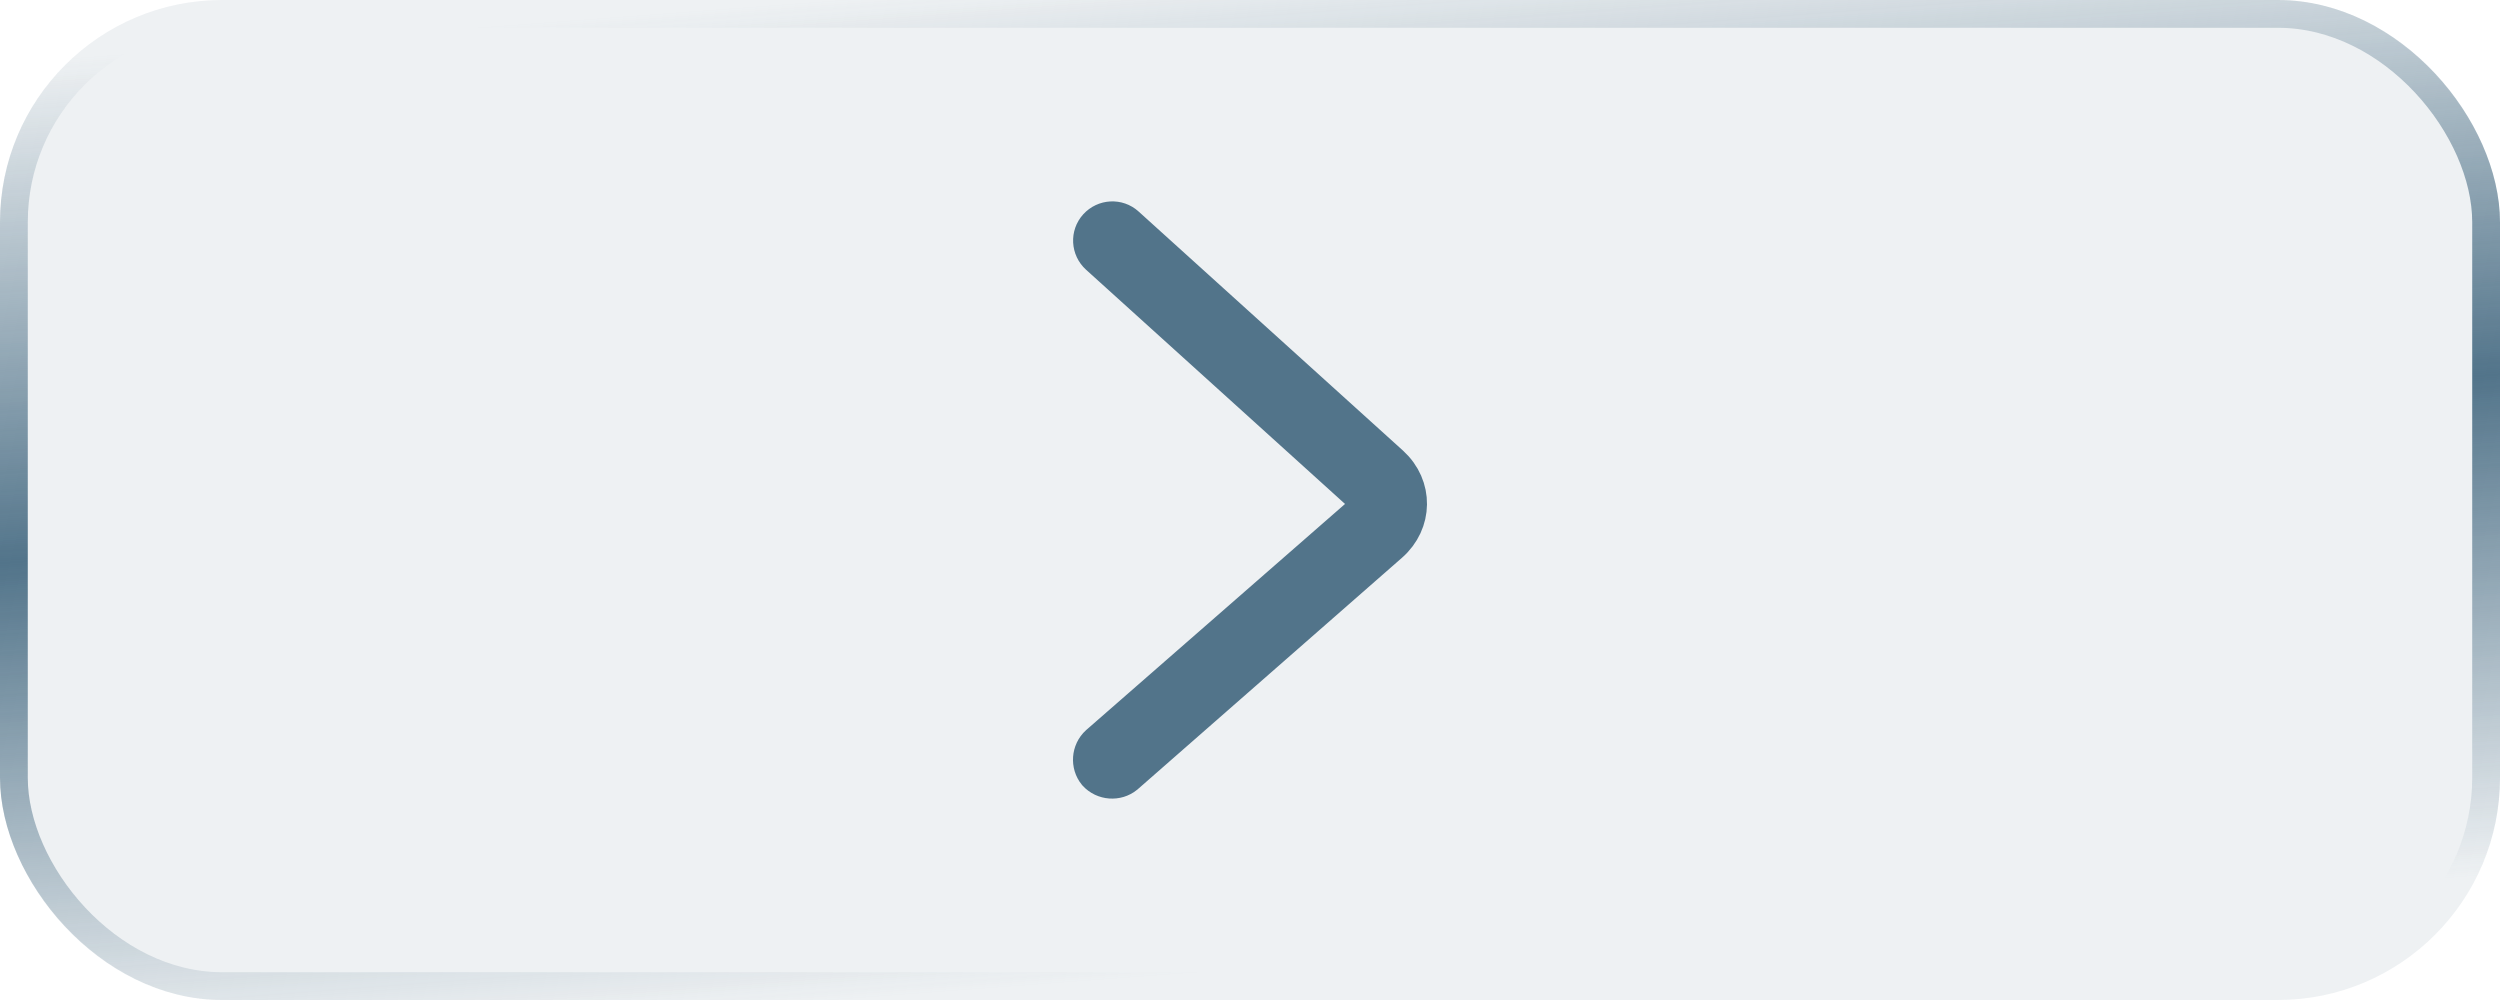 <svg width="90" height="36" viewBox="0 0 90 36" fill="none" xmlns="http://www.w3.org/2000/svg">
<g filter="url(#filter0_b_7017_1055)">
<rect x="90" y="36" width="90" height="36" rx="8" transform="rotate(180 90 36)" fill="#52748A" fill-opacity="0.1"/>
<rect x="89.5" y="35.5" width="89" height="35" rx="7.5" transform="rotate(180 89.5 35.5)" stroke="url(#paint0_linear_7017_1055)"/>
<path d="M40.486 8.17C40.216 7.924 39.798 7.949 39.552 8.219C39.306 8.49 39.33 8.908 39.601 9.154L49.121 17.764C49.367 17.986 49.367 18.305 49.121 18.527L39.601 26.842C39.33 27.088 39.306 27.506 39.527 27.777C39.773 28.047 40.191 28.072 40.462 27.851L49.982 19.511C50.819 18.773 50.843 17.543 50.007 16.78L40.486 8.17Z" fill="#52748A" stroke="#52748A" stroke-width="1.5"/>
</g>
<defs>
<filter id="filter0_b_7017_1055" x="-15" y="-15" width="120" height="66" filterUnits="userSpaceOnUse" color-interpolation-filters="sRGB">
<feFlood flood-opacity="0" result="BackgroundImageFix"/>
<feGaussianBlur in="BackgroundImageFix" stdDeviation="7.5"/>
<feComposite in2="SourceAlpha" operator="in" result="effect1_backgroundBlur_7017_1055"/>
<feBlend mode="normal" in="SourceGraphic" in2="effect1_backgroundBlur_7017_1055" result="shape"/>
</filter>
<linearGradient id="paint0_linear_7017_1055" x1="134.4" y1="36.072" x2="137.108" y2="71.909" gradientUnits="userSpaceOnUse">
<stop stop-color="#52748A" stop-opacity="0"/>
<stop offset="0.5" stop-color="#52748A"/>
<stop offset="1" stop-color="#52748A" stop-opacity="0"/>
</linearGradient>
</defs>
</svg>
